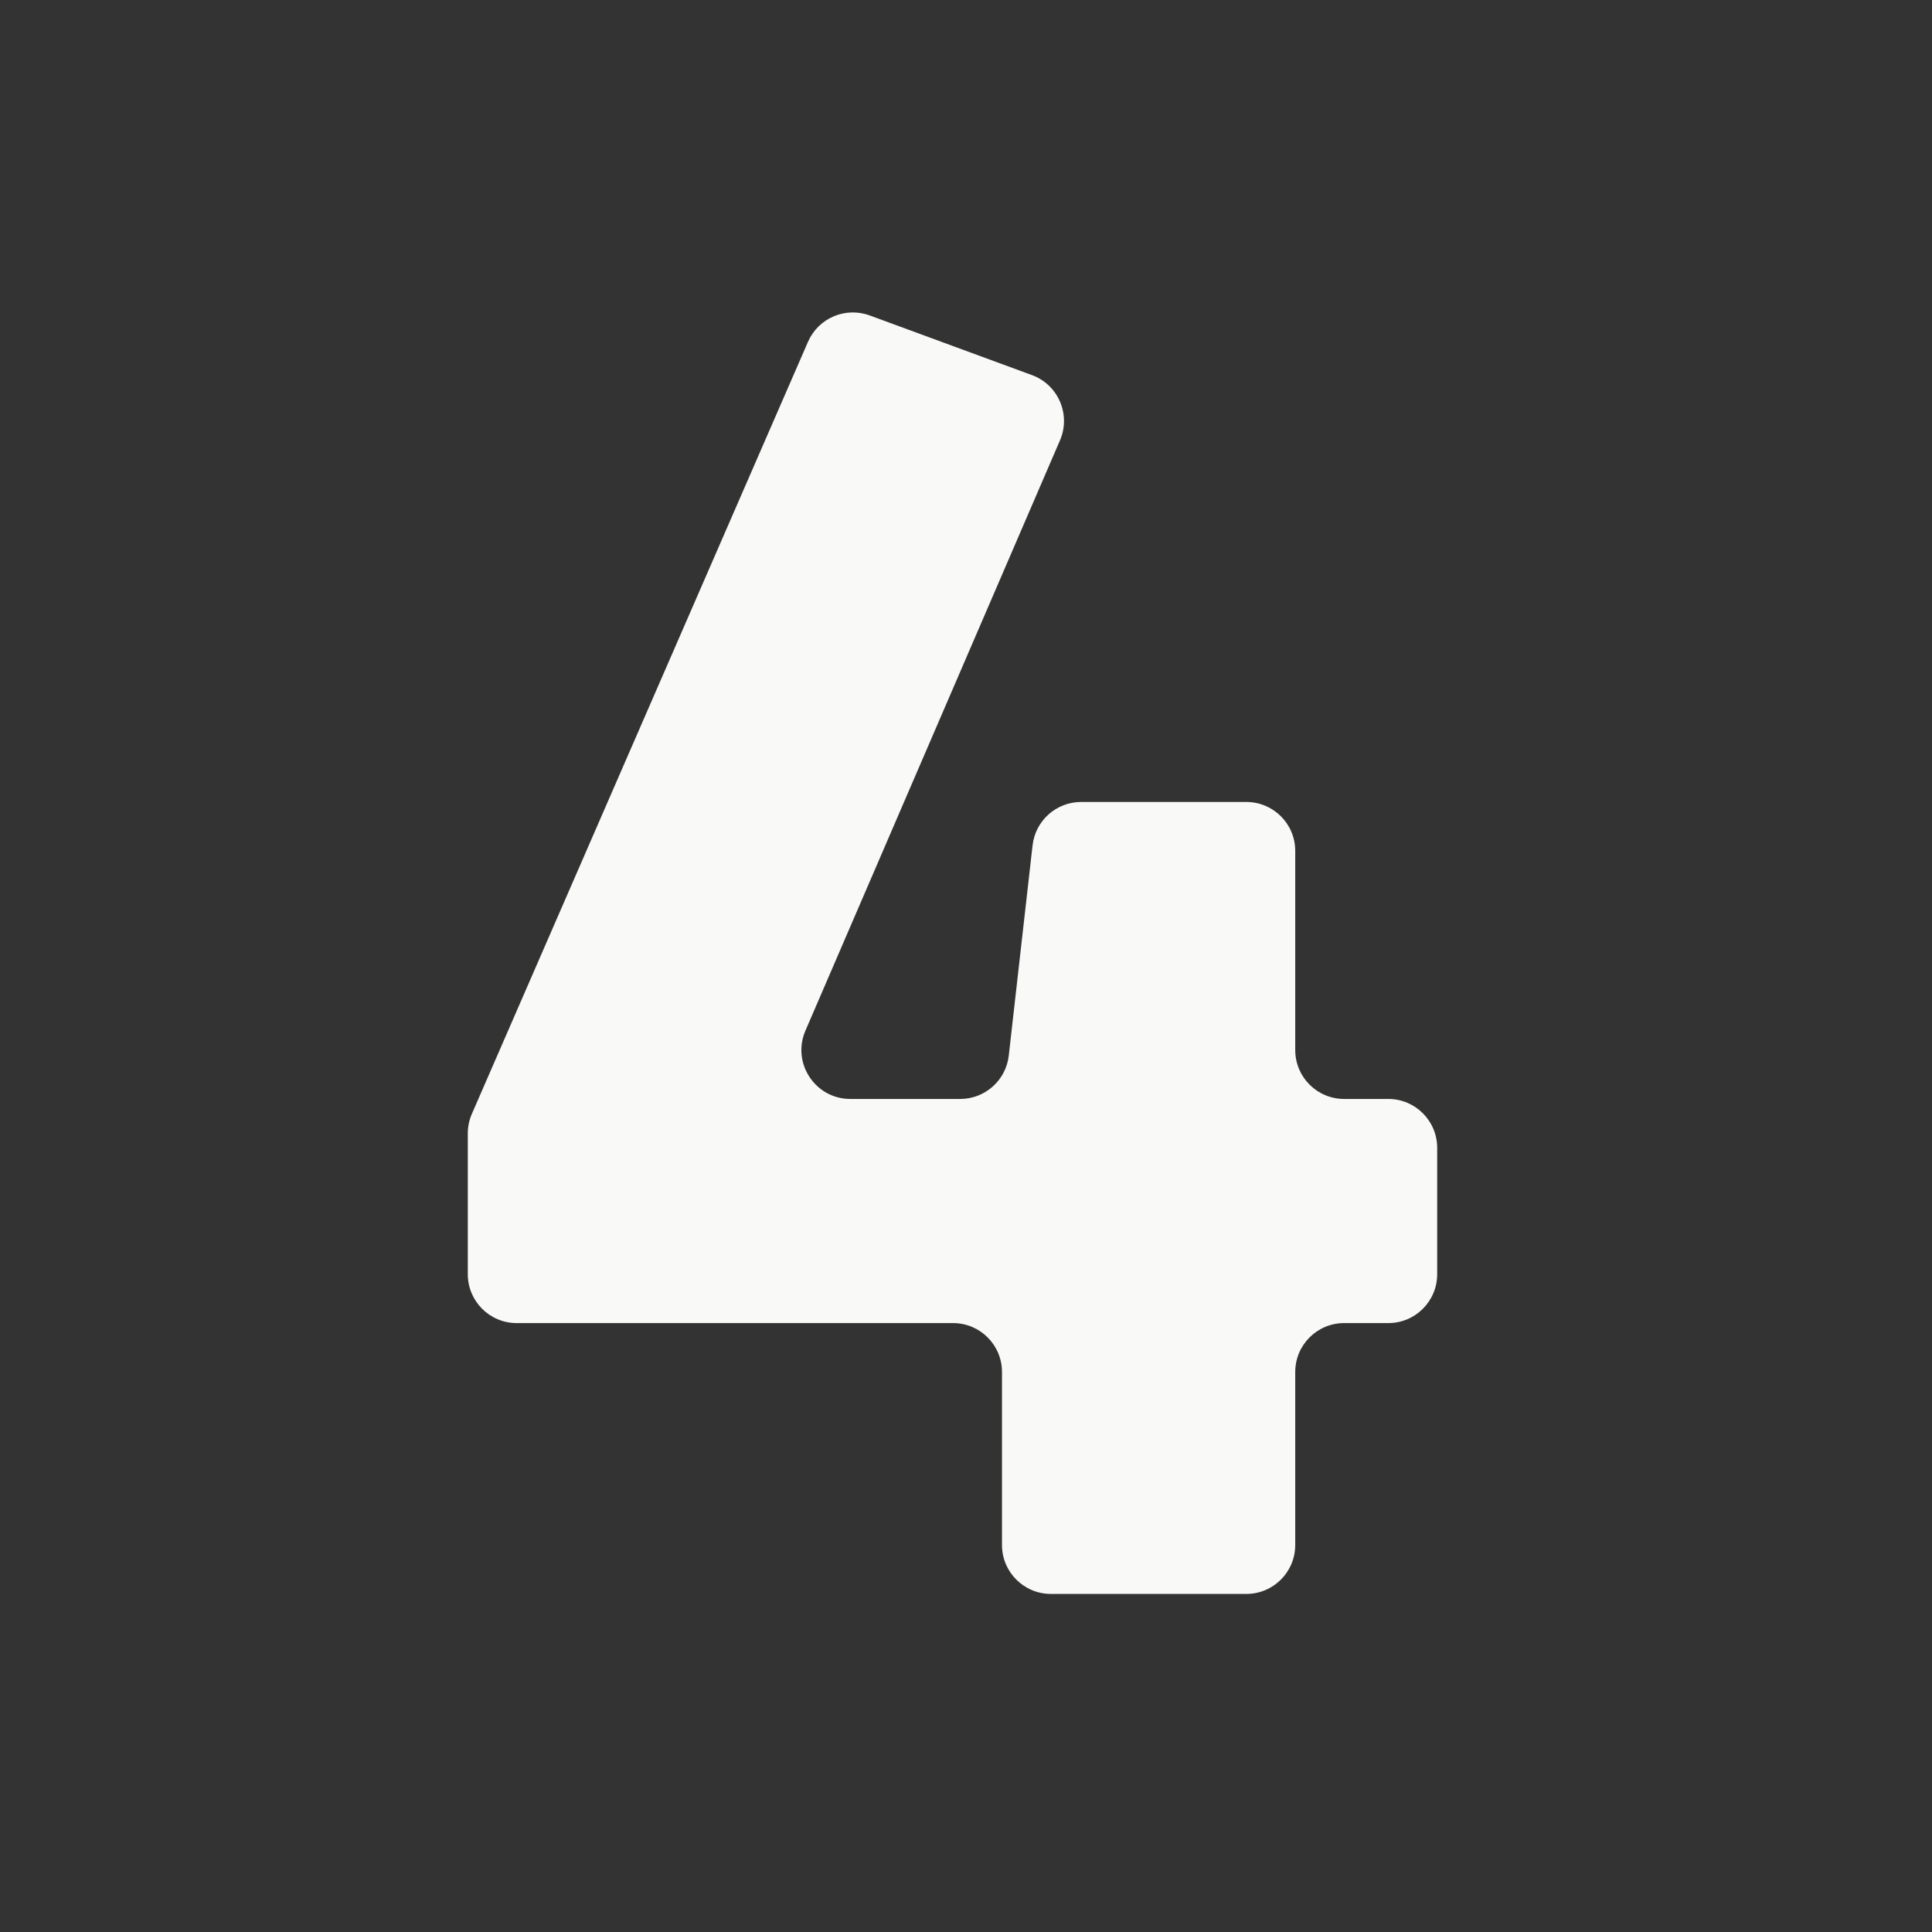 <?xml version="1.0" encoding="iso-8859-1"?>
<!-- Generator: Adobe Illustrator 18.1.1, SVG Export Plug-In . SVG Version: 6.00 Build 0)  -->
<!DOCTYPE svg PUBLIC "-//W3C//DTD SVG 1.1//EN" "http://www.w3.org/Graphics/SVG/1.1/DTD/svg11.dtd">
<svg version="1.1" xmlns="http://www.w3.org/2000/svg" xmlns:xlink="http://www.w3.org/1999/xlink" x="0px" y="0px"
	 viewBox="0 0 512 512" enable-background="new 0 0 512 512" xml:space="preserve">
<rect x="0" y="0" width="512" height="512" fill="#333333" stroke="none"/>
<g id="Layer_3">
	<path fill="#F9F9F7" d="M280.905,116.699l-67.46,156.443c-3.689,8.555,2.584,18.092,11.901,18.092h29.111
		c6.594,0,12.136-4.951,12.878-11.502l6.305-55.699c0.742-6.552,6.284-11.502,12.878-11.502h43.773c7.158,0,12.96,5.802,12.96,12.96
		v52.783c0,7.158,5.802,12.96,12.96,12.96h11.699c7.158,0,12.96,5.802,12.96,12.96v33.479c0,7.158-5.802,12.96-12.96,12.96H356.21
		c-7.158,0-12.96,5.802-12.96,12.96v45.853c0,7.158-5.802,12.96-12.96,12.96h-51.794c-7.158,0-12.96-5.802-12.96-12.96v-45.853
		c0-7.158-5.802-12.96-12.96-12.96H136.93c-7.158,0-12.96-5.802-12.96-12.96v-37.305c0-1.78,0.367-3.541,1.077-5.173l89.08-204.607
		c2.74-6.294,9.912-9.359,16.355-6.991l42.994,15.807C280.456,101.97,283.85,109.87,280.905,116.699z"/>
</g>
<g id="Layer_1">
</g>
</svg>
